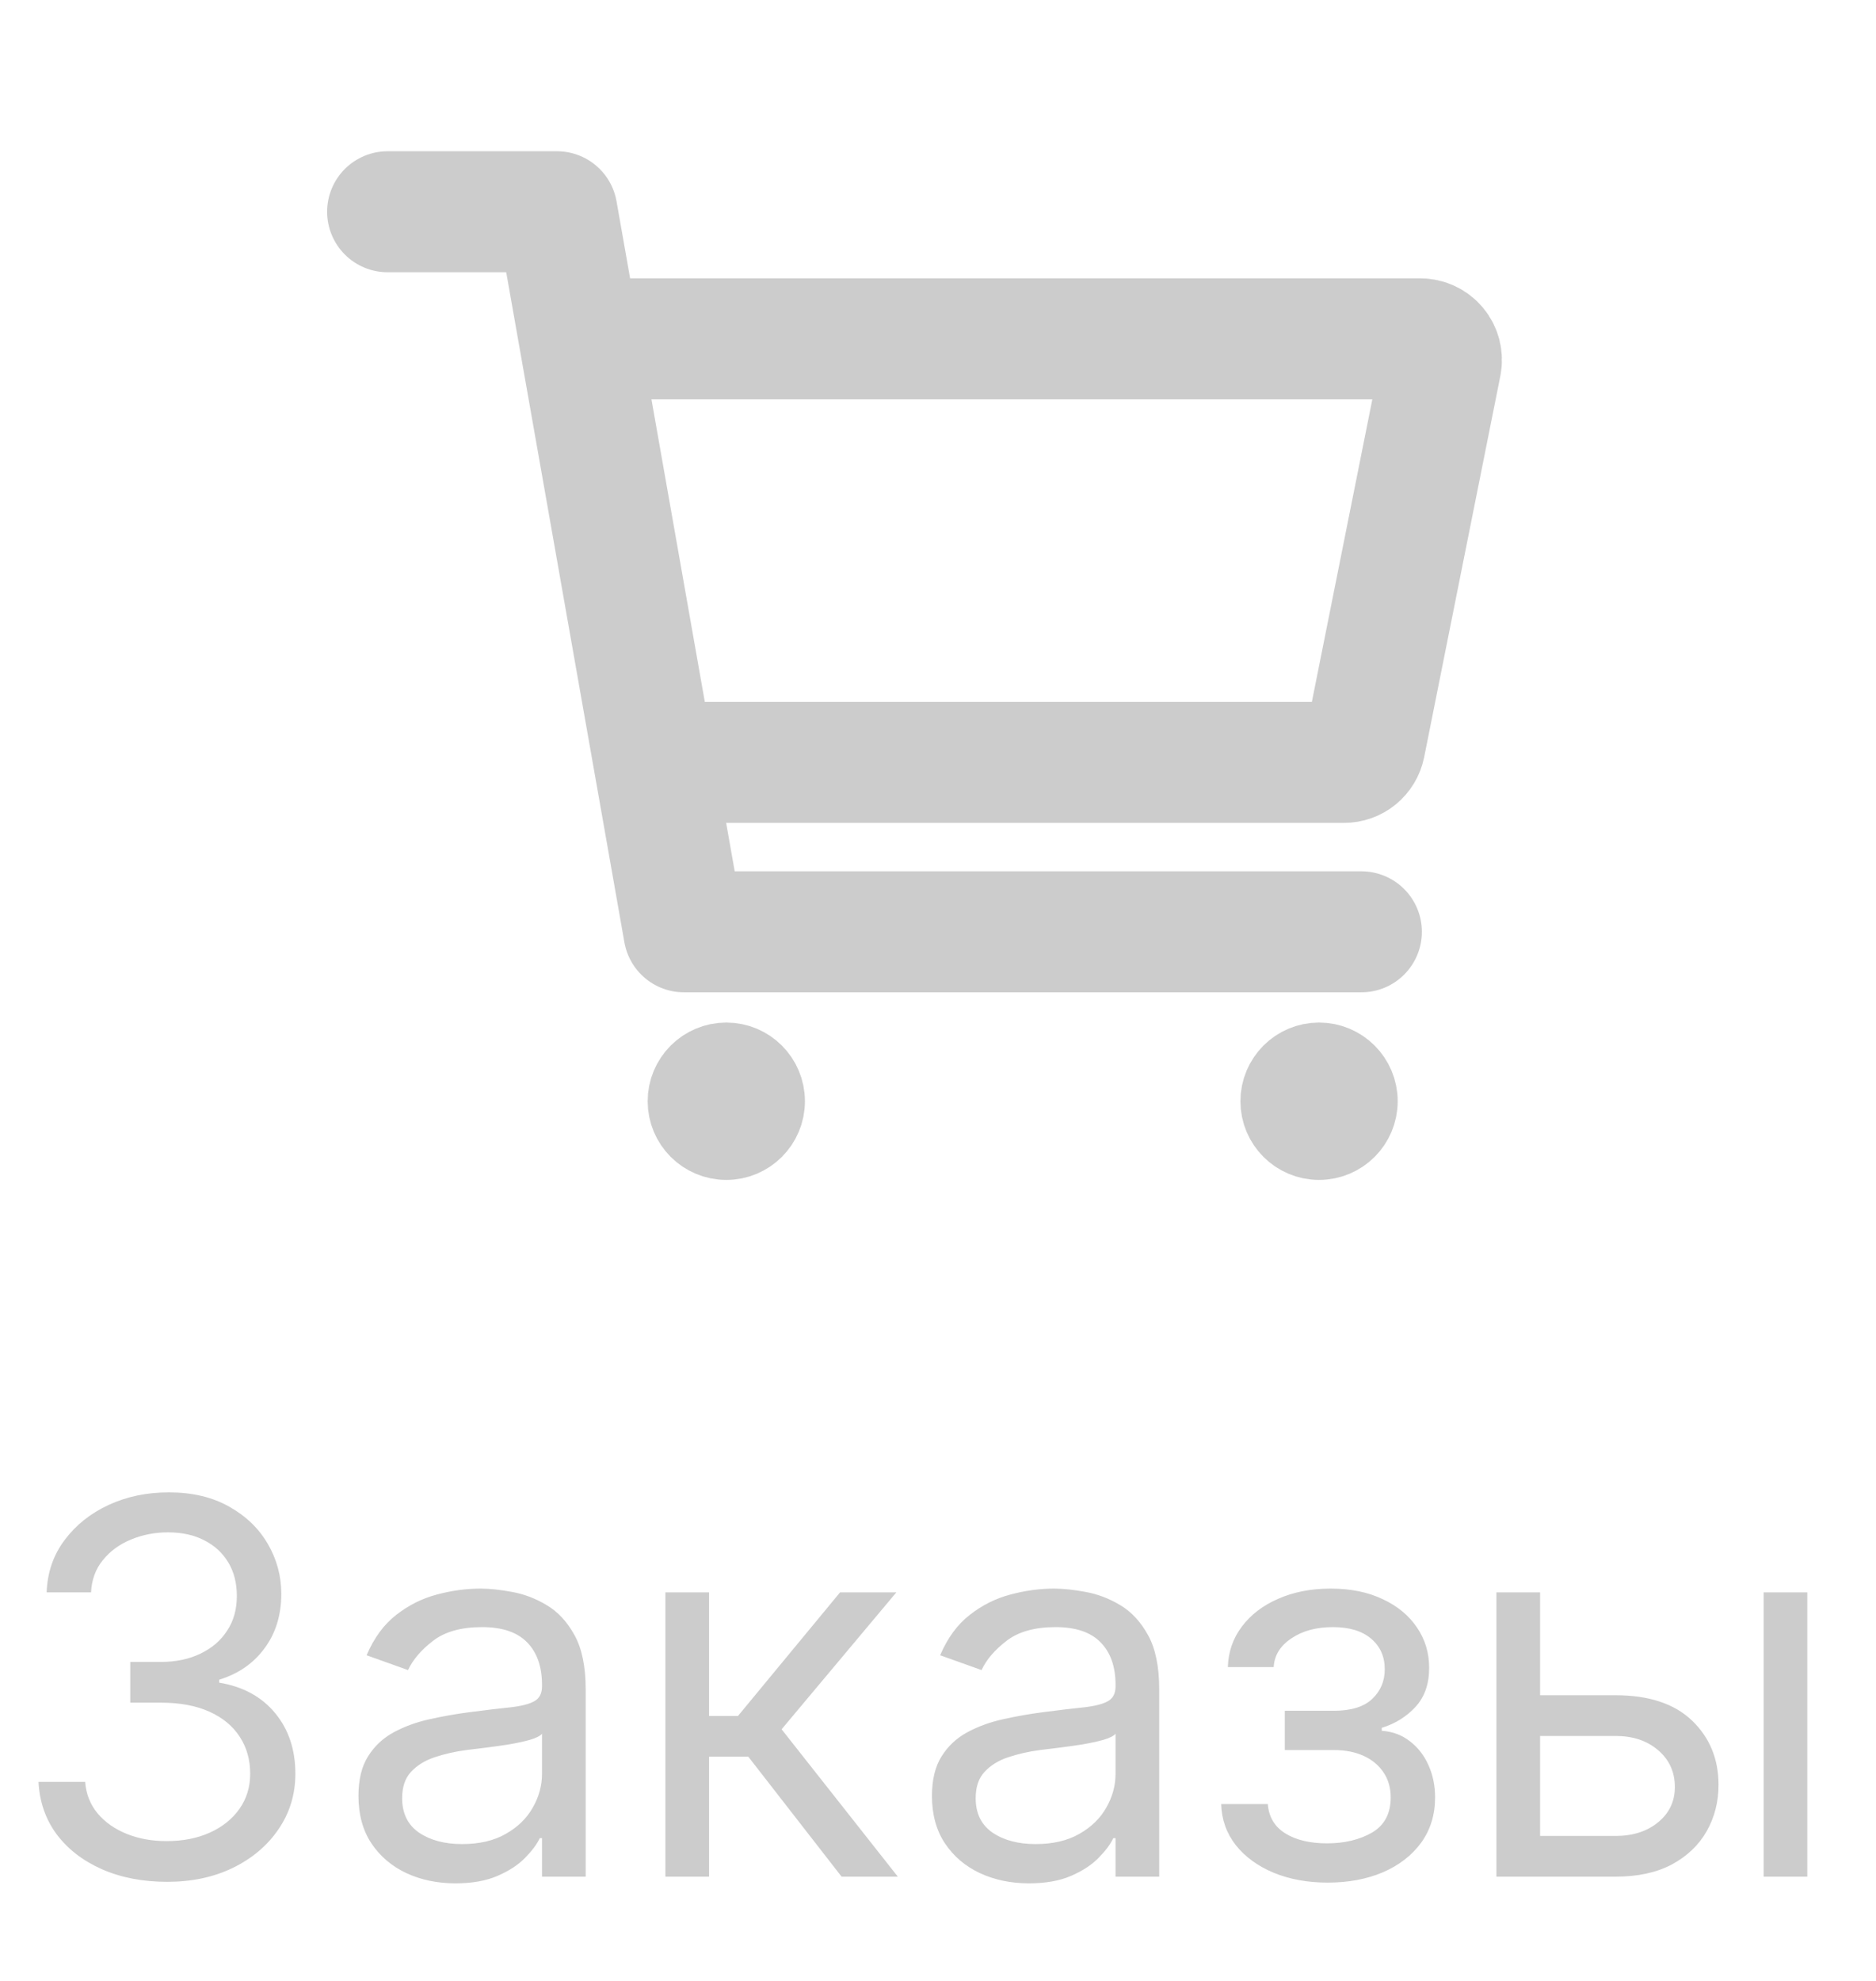 <svg width="36" height="38" viewBox="0 0 36 38" fill="none" xmlns="http://www.w3.org/2000/svg">
    <path d="M13.938 21.938C14.386 21.938 14.75 21.574 14.75 21.125C14.75 20.676 14.386 20.312 13.938 20.312C13.489 20.312 13.125 20.676 13.125 21.125C13.125 21.574 13.489 21.938 13.938 21.938Z" fill="#CCCCCC" stroke="#CCCCCC" stroke-width="1.393" stroke-linecap="round" stroke-linejoin="round"/>
    <path d="M25.312 21.938C25.761 21.938 26.125 21.574 26.125 21.125C26.125 20.676 25.761 20.312 25.312 20.312C24.864 20.312 24.5 20.676 24.5 21.125C24.5 21.574 24.864 21.938 25.312 21.938Z" fill="#CCCCCC" stroke="#CCCCCC" stroke-width="1.393" stroke-linecap="round" stroke-linejoin="round"/>
    <path d="M7.438 4.062H10.688L13.125 17.875H26.125" stroke="#CCCCCC" stroke-width="2.321" stroke-linecap="round" stroke-linejoin="round"/>
    <path d="M13.125 14.625H25.792C25.886 14.625 25.977 14.593 26.05 14.533C26.122 14.473 26.172 14.391 26.191 14.299L27.653 6.986C27.665 6.927 27.663 6.866 27.649 6.808C27.634 6.749 27.607 6.695 27.569 6.649C27.531 6.602 27.483 6.565 27.428 6.539C27.374 6.513 27.314 6.5 27.254 6.5H11.5" stroke="#CCCCCC" stroke-width="2.321" stroke-linecap="round" stroke-linejoin="round"/>
    <path d="M3.21 36.099C2.741 36.099 2.324 36.019 1.957 35.858C1.592 35.697 1.302 35.473 1.087 35.187C0.874 34.898 0.758 34.563 0.739 34.182H1.634C1.652 34.416 1.733 34.619 1.875 34.789C2.017 34.957 2.203 35.087 2.433 35.18C2.662 35.272 2.917 35.318 3.196 35.318C3.509 35.318 3.786 35.264 4.027 35.155C4.268 35.046 4.458 34.894 4.595 34.7C4.732 34.506 4.801 34.281 4.801 34.026C4.801 33.758 4.735 33.523 4.602 33.319C4.47 33.113 4.276 32.952 4.02 32.836C3.764 32.72 3.452 32.662 3.082 32.662H2.5V31.881H3.082C3.371 31.881 3.625 31.829 3.842 31.724C4.062 31.62 4.234 31.474 4.357 31.284C4.483 31.095 4.545 30.872 4.545 30.616C4.545 30.37 4.491 30.156 4.382 29.974C4.273 29.791 4.119 29.649 3.92 29.548C3.724 29.446 3.492 29.395 3.224 29.395C2.973 29.395 2.737 29.441 2.514 29.533C2.294 29.623 2.114 29.755 1.974 29.928C1.835 30.098 1.759 30.304 1.747 30.546H0.895C0.909 30.164 1.024 29.831 1.239 29.544C1.455 29.255 1.737 29.03 2.085 28.869C2.435 28.708 2.82 28.628 3.239 28.628C3.688 28.628 4.074 28.719 4.396 28.901C4.718 29.081 4.966 29.319 5.138 29.615C5.311 29.911 5.398 30.231 5.398 30.574C5.398 30.983 5.29 31.333 5.075 31.621C4.862 31.91 4.572 32.11 4.205 32.222V32.278C4.664 32.354 5.022 32.55 5.281 32.864C5.539 33.177 5.668 33.564 5.668 34.026C5.668 34.421 5.56 34.776 5.344 35.091C5.131 35.403 4.84 35.65 4.471 35.83C4.102 36.01 3.681 36.099 3.21 36.099ZM8.739 36.128C8.394 36.128 8.08 36.063 7.798 35.932C7.517 35.8 7.293 35.609 7.127 35.361C6.961 35.11 6.879 34.807 6.879 34.452C6.879 34.139 6.94 33.886 7.063 33.692C7.186 33.495 7.351 33.341 7.557 33.23C7.763 33.119 7.99 33.036 8.239 32.981C8.49 32.925 8.742 32.88 8.995 32.847C9.326 32.804 9.595 32.772 9.801 32.751C10.009 32.727 10.161 32.688 10.256 32.633C10.353 32.579 10.401 32.484 10.401 32.349V32.321C10.401 31.971 10.305 31.698 10.114 31.504C9.924 31.31 9.637 31.213 9.251 31.213C8.851 31.213 8.537 31.301 8.31 31.476C8.082 31.651 7.923 31.838 7.83 32.037L7.035 31.753C7.177 31.421 7.366 31.163 7.603 30.979C7.842 30.792 8.103 30.662 8.384 30.588C8.668 30.512 8.948 30.474 9.222 30.474C9.397 30.474 9.599 30.496 9.826 30.538C10.056 30.579 10.277 30.663 10.49 30.791C10.706 30.918 10.884 31.111 11.026 31.369C11.168 31.627 11.239 31.973 11.239 32.406V36H10.401V35.261H10.359C10.302 35.38 10.207 35.506 10.075 35.641C9.942 35.776 9.766 35.891 9.545 35.986C9.325 36.081 9.057 36.128 8.739 36.128ZM8.867 35.375C9.199 35.375 9.478 35.31 9.705 35.18C9.935 35.05 10.108 34.881 10.224 34.675C10.342 34.469 10.401 34.253 10.401 34.026V33.258C10.366 33.301 10.288 33.34 10.167 33.376C10.049 33.409 9.911 33.438 9.755 33.465C9.601 33.488 9.451 33.51 9.304 33.528C9.16 33.545 9.042 33.559 8.952 33.571C8.735 33.599 8.531 33.646 8.342 33.709C8.155 33.771 8.003 33.865 7.887 33.99C7.773 34.113 7.717 34.281 7.717 34.494C7.717 34.785 7.824 35.006 8.04 35.155C8.258 35.302 8.533 35.375 8.867 35.375ZM12.769 36V30.546H13.607V32.918H14.161L16.121 30.546H17.201L14.999 33.173L17.229 36H16.15L14.36 33.699H13.607V36H12.769ZM19.745 36.128C19.4 36.128 19.086 36.063 18.804 35.932C18.522 35.8 18.299 35.609 18.133 35.361C17.967 35.11 17.884 34.807 17.884 34.452C17.884 34.139 17.946 33.886 18.069 33.692C18.192 33.495 18.357 33.341 18.563 33.23C18.769 33.119 18.996 33.036 19.244 32.981C19.495 32.925 19.748 32.88 20.001 32.847C20.332 32.804 20.601 32.772 20.807 32.751C21.015 32.727 21.167 32.688 21.262 32.633C21.359 32.579 21.407 32.484 21.407 32.349V32.321C21.407 31.971 21.311 31.698 21.119 31.504C20.93 31.31 20.642 31.213 20.257 31.213C19.857 31.213 19.543 31.301 19.316 31.476C19.088 31.651 18.928 31.838 18.836 32.037L18.041 31.753C18.183 31.421 18.372 31.163 18.609 30.979C18.848 30.792 19.108 30.662 19.39 30.588C19.674 30.512 19.953 30.474 20.228 30.474C20.403 30.474 20.605 30.496 20.832 30.538C21.061 30.579 21.283 30.663 21.496 30.791C21.711 30.918 21.89 31.111 22.032 31.369C22.174 31.627 22.245 31.973 22.245 32.406V36H21.407V35.261H21.364C21.308 35.38 21.213 35.506 21.08 35.641C20.948 35.776 20.771 35.891 20.551 35.986C20.331 36.081 20.062 36.128 19.745 36.128ZM19.873 35.375C20.204 35.375 20.484 35.31 20.711 35.18C20.941 35.05 21.114 34.881 21.23 34.675C21.348 34.469 21.407 34.253 21.407 34.026V33.258C21.372 33.301 21.294 33.34 21.173 33.376C21.054 33.409 20.917 33.438 20.761 33.465C20.607 33.488 20.457 33.51 20.31 33.528C20.165 33.545 20.048 33.559 19.958 33.571C19.741 33.599 19.537 33.646 19.348 33.709C19.16 33.771 19.009 33.865 18.893 33.99C18.779 34.113 18.723 34.281 18.723 34.494C18.723 34.785 18.83 35.006 19.046 35.155C19.263 35.302 19.539 35.375 19.873 35.375ZM23.434 34.608H24.329C24.348 34.854 24.459 35.041 24.663 35.169C24.869 35.297 25.136 35.361 25.465 35.361C25.801 35.361 26.089 35.292 26.328 35.155C26.567 35.015 26.687 34.79 26.687 34.48C26.687 34.298 26.642 34.139 26.552 34.004C26.462 33.867 26.335 33.76 26.172 33.685C26.009 33.609 25.816 33.571 25.593 33.571H24.655V32.818H25.593C25.927 32.818 26.173 32.742 26.332 32.591C26.493 32.439 26.573 32.25 26.573 32.023C26.573 31.779 26.487 31.584 26.314 31.437C26.141 31.288 25.896 31.213 25.579 31.213C25.259 31.213 24.993 31.285 24.78 31.43C24.567 31.572 24.454 31.755 24.442 31.98H23.562C23.571 31.687 23.661 31.427 23.832 31.202C24.002 30.975 24.234 30.798 24.528 30.67C24.821 30.54 25.157 30.474 25.536 30.474C25.92 30.474 26.252 30.542 26.534 30.677C26.818 30.809 27.037 30.991 27.191 31.22C27.347 31.447 27.425 31.706 27.425 31.994C27.425 32.302 27.339 32.551 27.166 32.74C26.993 32.929 26.777 33.064 26.516 33.145V33.202C26.722 33.216 26.901 33.282 27.053 33.401C27.206 33.517 27.326 33.669 27.411 33.859C27.496 34.046 27.539 34.253 27.539 34.48C27.539 34.812 27.45 35.1 27.273 35.347C27.095 35.59 26.851 35.78 26.541 35.915C26.231 36.047 25.877 36.114 25.479 36.114C25.093 36.114 24.748 36.051 24.442 35.925C24.137 35.798 23.894 35.621 23.715 35.396C23.537 35.169 23.443 34.906 23.434 34.608ZM29.441 32.52H31.003C31.642 32.52 32.131 32.682 32.47 33.006C32.808 33.331 32.978 33.742 32.978 34.239C32.978 34.565 32.902 34.862 32.75 35.13C32.599 35.395 32.376 35.607 32.083 35.766C31.789 35.922 31.429 36 31.003 36H28.716V30.546H29.554V35.219H31.003C31.335 35.219 31.607 35.131 31.82 34.956C32.033 34.781 32.14 34.556 32.14 34.281C32.14 33.992 32.033 33.757 31.82 33.575C31.607 33.392 31.335 33.301 31.003 33.301H29.441V32.52ZM33.844 36V30.546H34.682V36H33.844Z" fill="#CCCCCC"/>
</svg>
